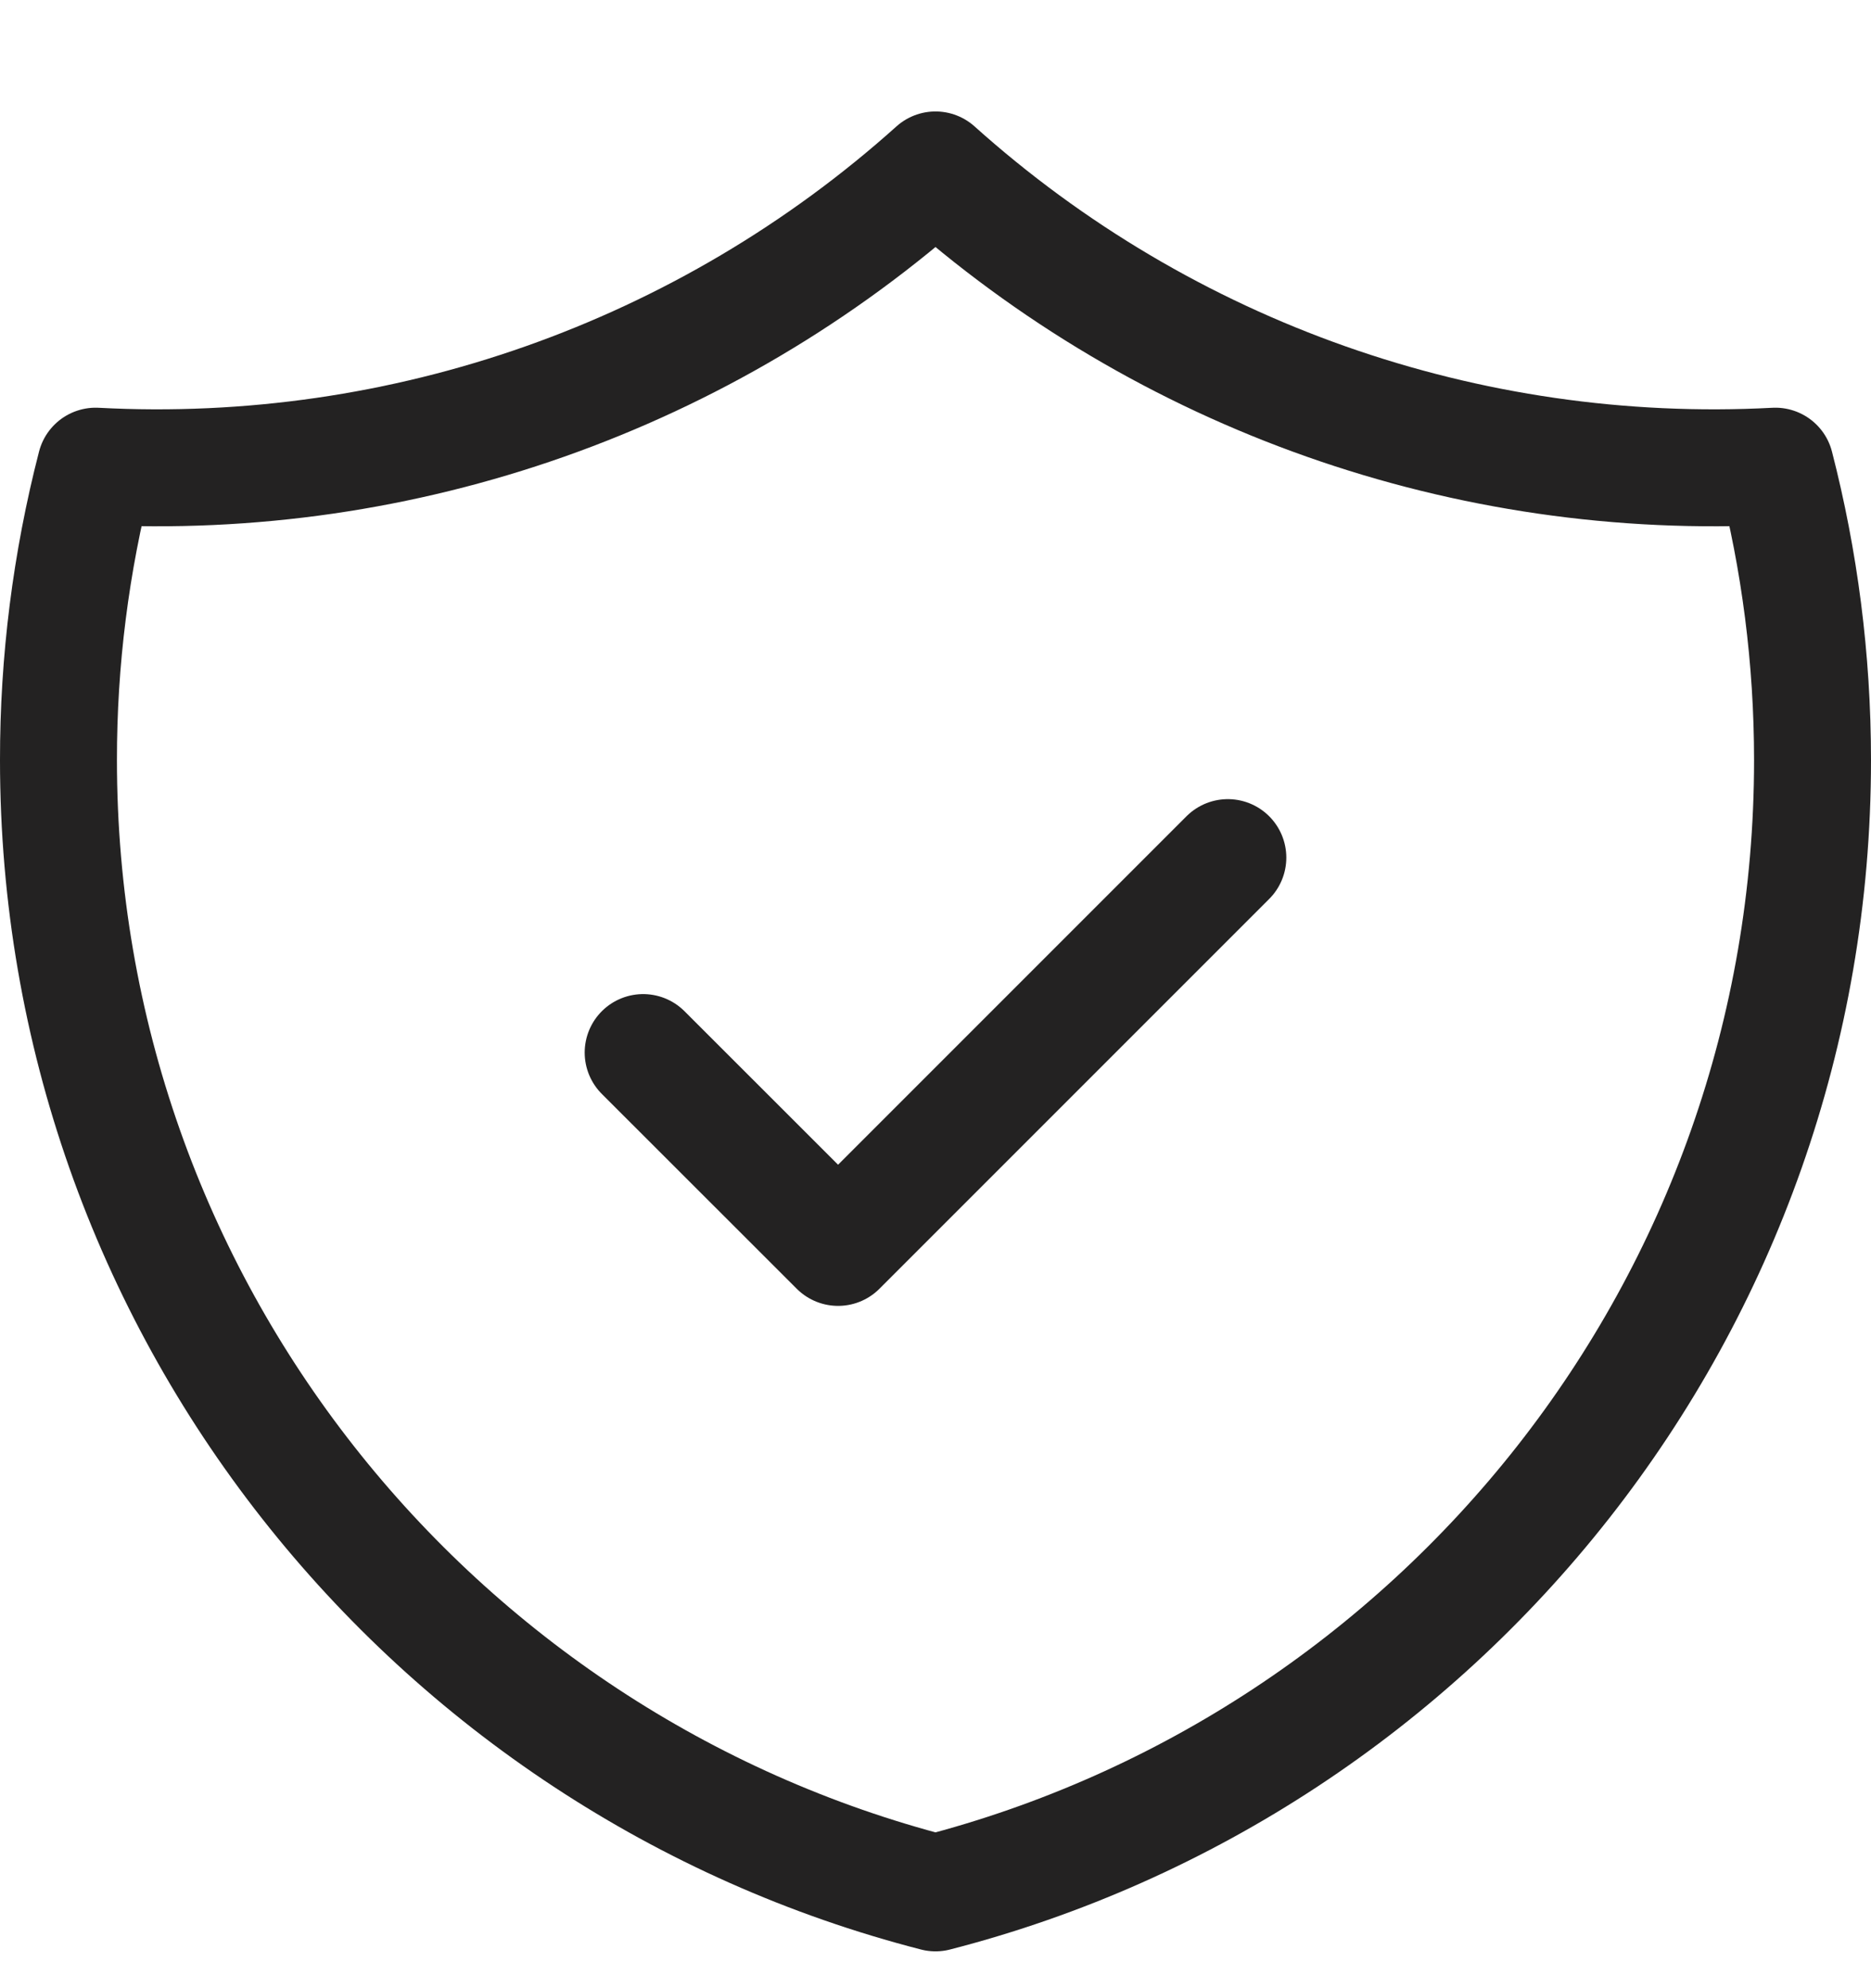 <svg width="16" height="17" viewBox="0 0 16 17" fill="none" xmlns="http://www.w3.org/2000/svg">
<path d="M5.5 9L7.167 10.666L10.5 7.333M15.182 3.986C12.547 4.126 9.964 3.215 8 1.453C6.036 3.215 3.453 4.126 0.818 3.986C0.606 4.807 0.499 5.652 0.5 6.5C0.5 11.159 3.687 15.075 8 16.185C12.313 15.075 15.5 11.16 15.5 6.5C15.5 5.631 15.389 4.79 15.182 3.986Z" stroke="#232222" stroke-linecap="round" stroke-linejoin="round"/>
</svg>
